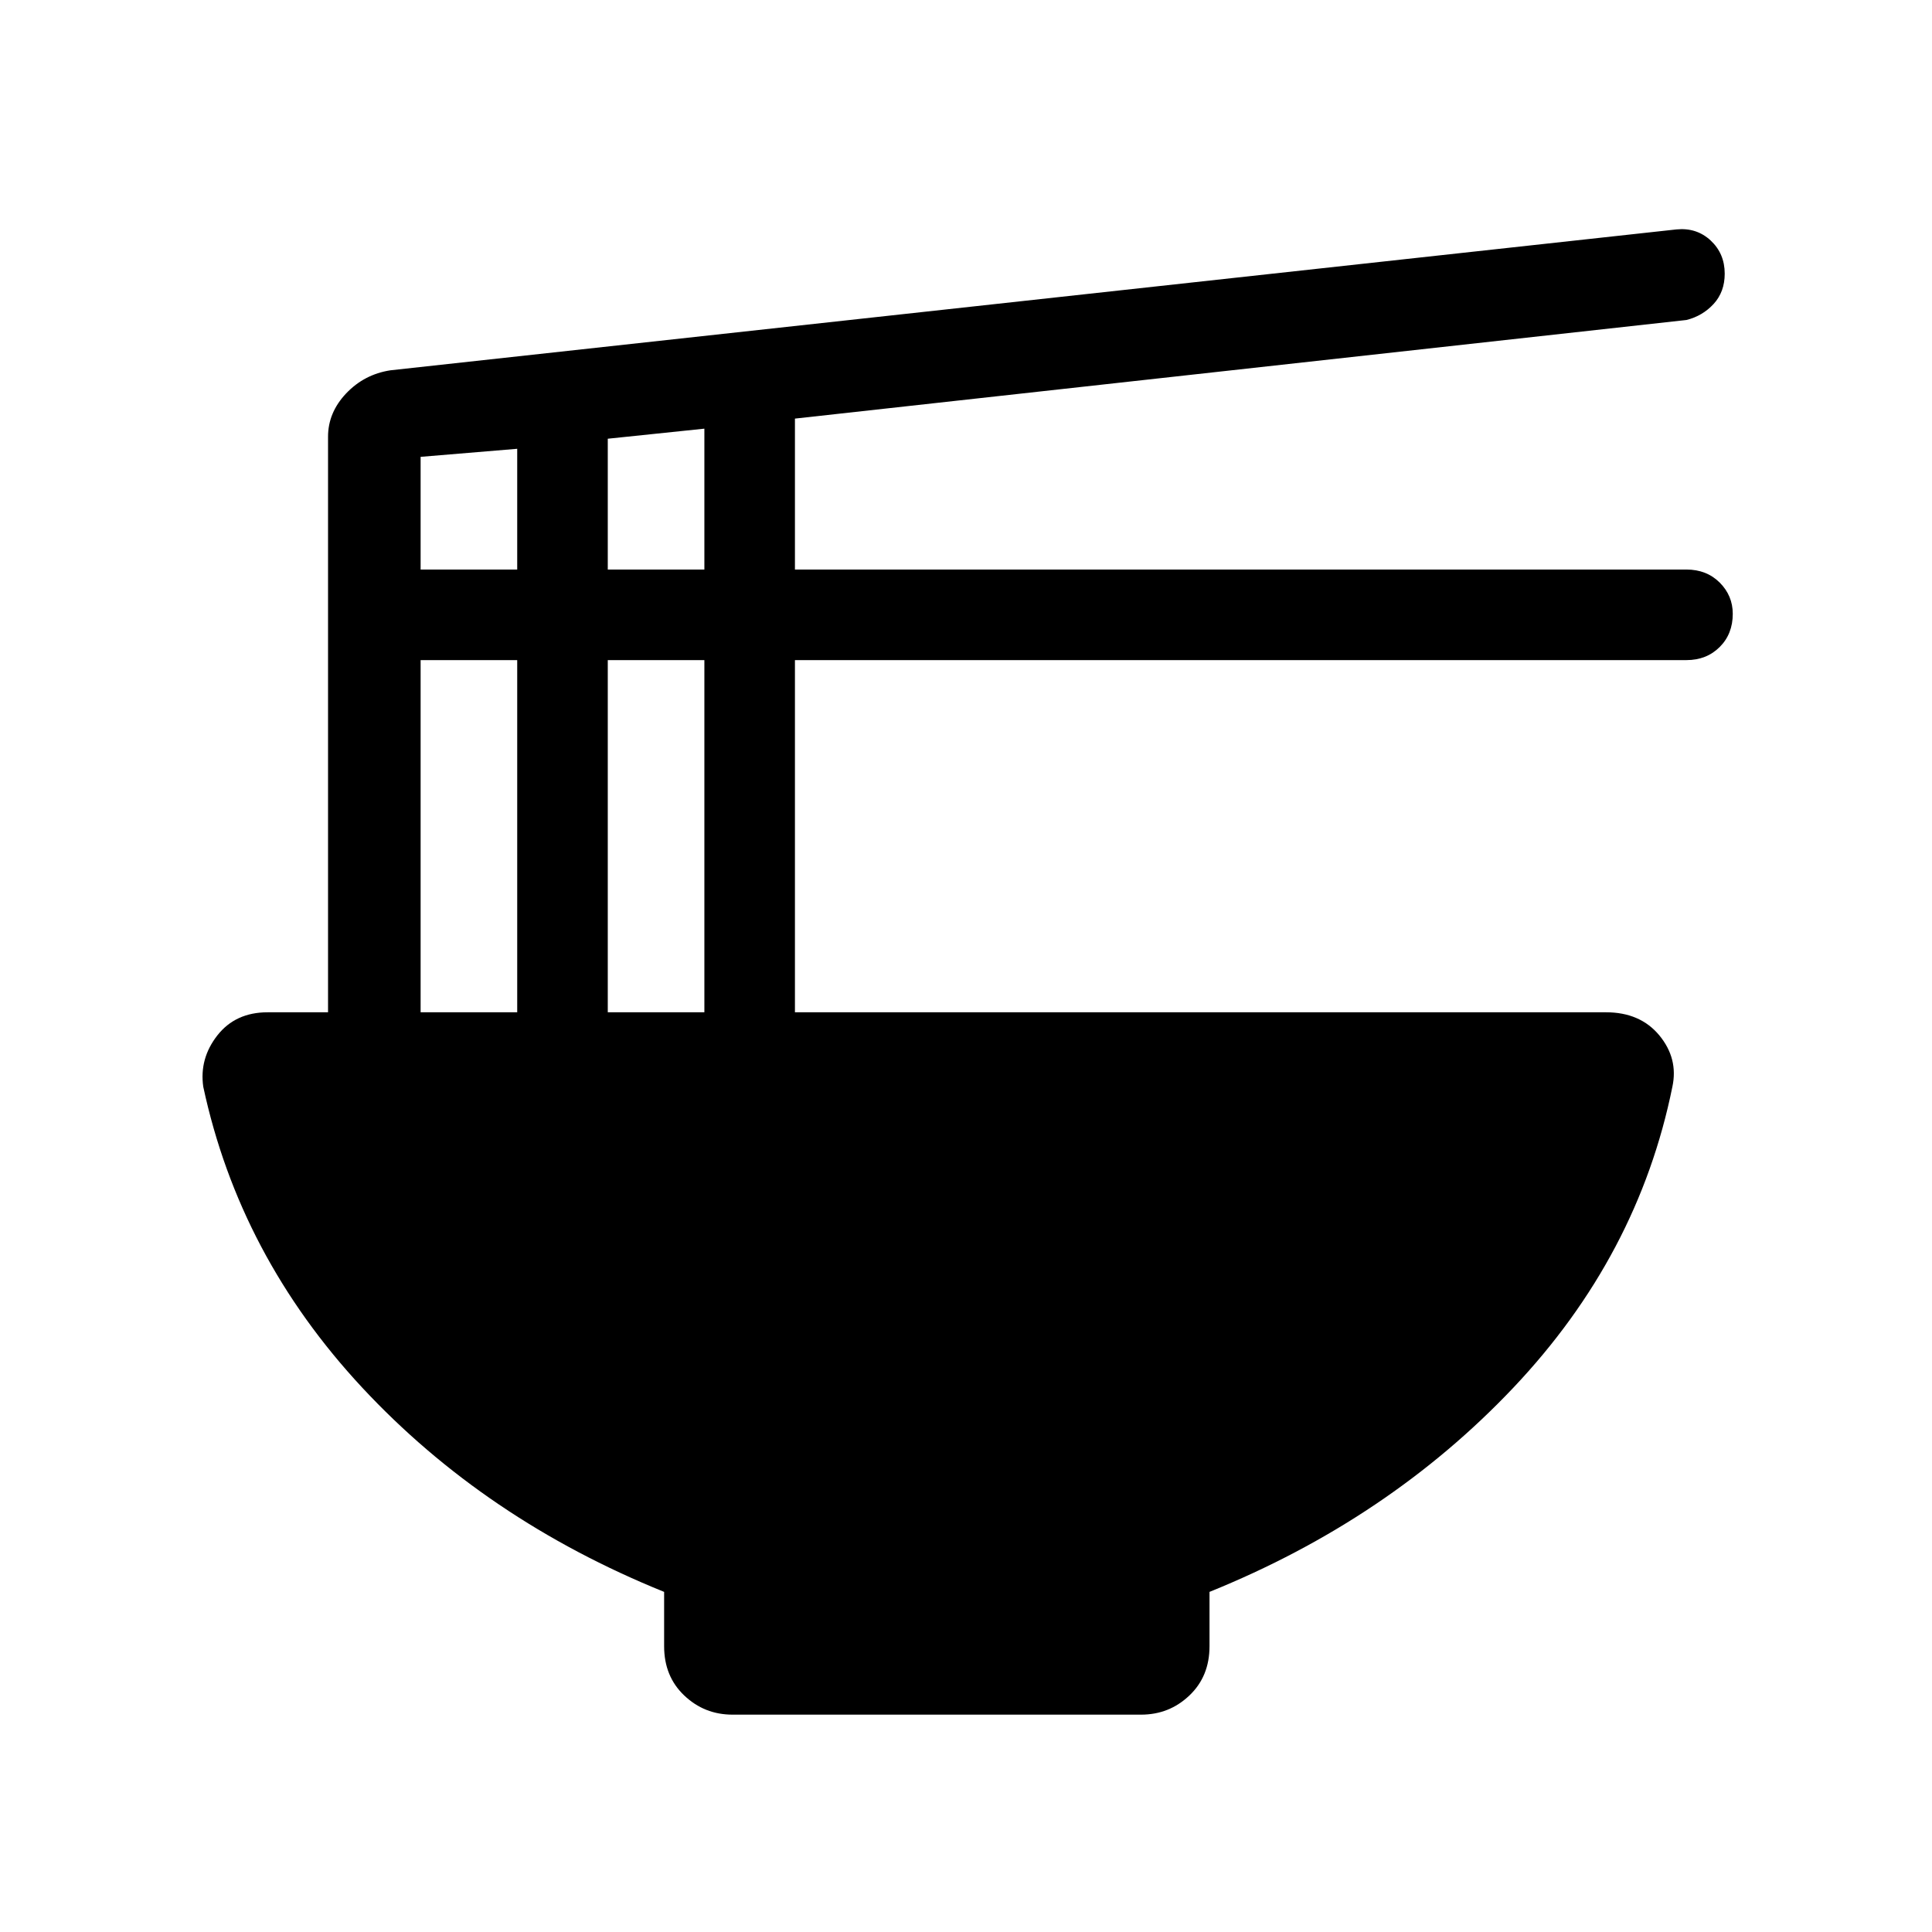 <svg xmlns="http://www.w3.org/2000/svg" height="24" width="24"><path d="M9.1 21.3q-.35 0-.6-.238-.25-.237-.25-.612v-.675q-2.225-.9-3.75-2.537Q2.975 15.6 2.525 13.5q-.05-.35.175-.638.225-.287.625-.287h.75v-7.15q0-.3.225-.538.225-.237.55-.287l15.975-1.75q.25-.025.425.137.175.163.175.413 0 .225-.137.375-.138.15-.338.2L9.875 5.2v1.875H20.95q.25 0 .413.162.162.163.162.388 0 .25-.162.412-.163.163-.413.163H9.875v4.375H19.95q.425 0 .663.287.237.288.162.638-.425 2.1-1.975 3.738-1.55 1.637-3.775 2.537v.675q0 .375-.25.612-.25.238-.6.238ZM7.55 7.075h1.2v-1.75l-1.2.125Zm-2.325 0h1.2v-1.5l-1.2.1Zm2.325 5.5h1.2V8.2h-1.2Zm-2.325 0h1.2V8.2h-1.2Z"/></svg>
